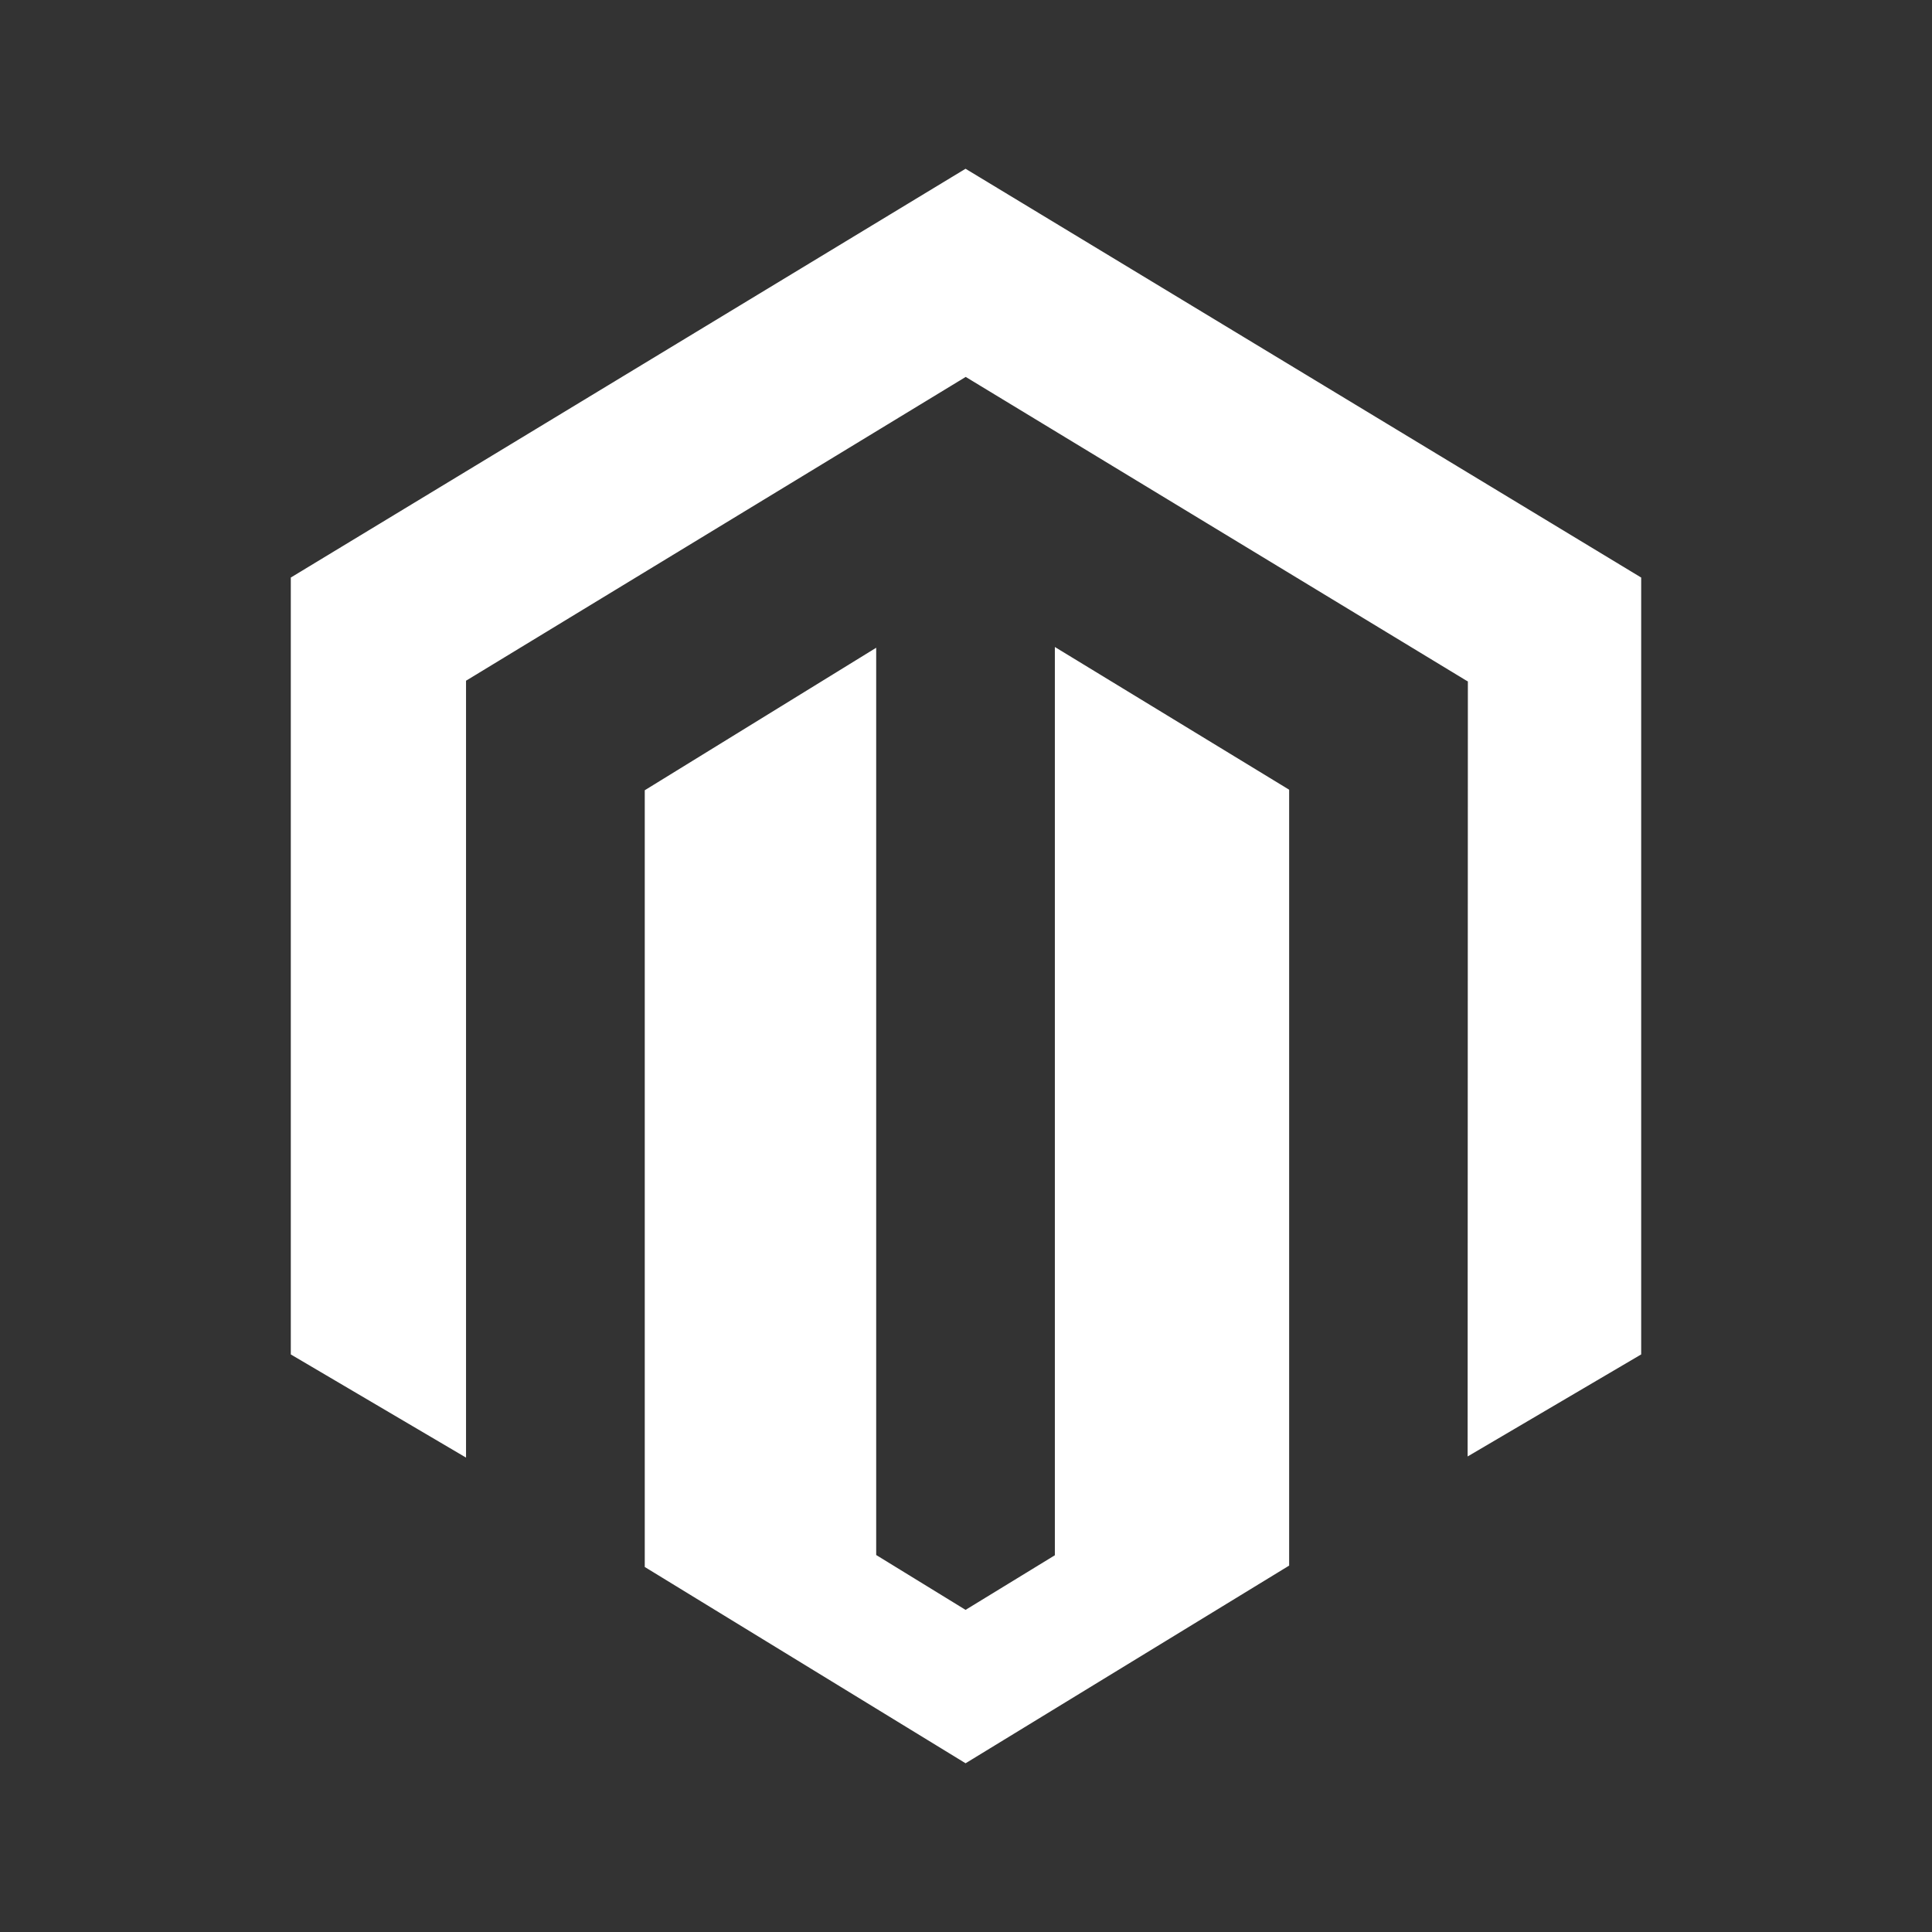 <svg width="120" height="120" viewBox="0 0 120 120" xmlns="http://www.w3.org/2000/svg">
    <rect x="0" y="0" width="120" height="120" fill="#333333" stroke="none"/>
    <g>
        <path d="m59.973,10.481l-41.911,25.391l0,48.254l10.884,6.408l0,-48.254l31.036,-18.869l31.059,18.84l0.131,0.074l-0.015,48.138l10.78,-6.338l0,-48.252l-41.965,-25.391zm5.546,29.704l0,56.415l-5.546,3.392l-5.551,-3.407l0,-56.353l-14.375,8.852l0,48.244l19.927,12.192l20.097,-12.278l0,-48.192l-14.551,-8.864z" fill="#FFFFFF"/>
    </g>
</svg>
